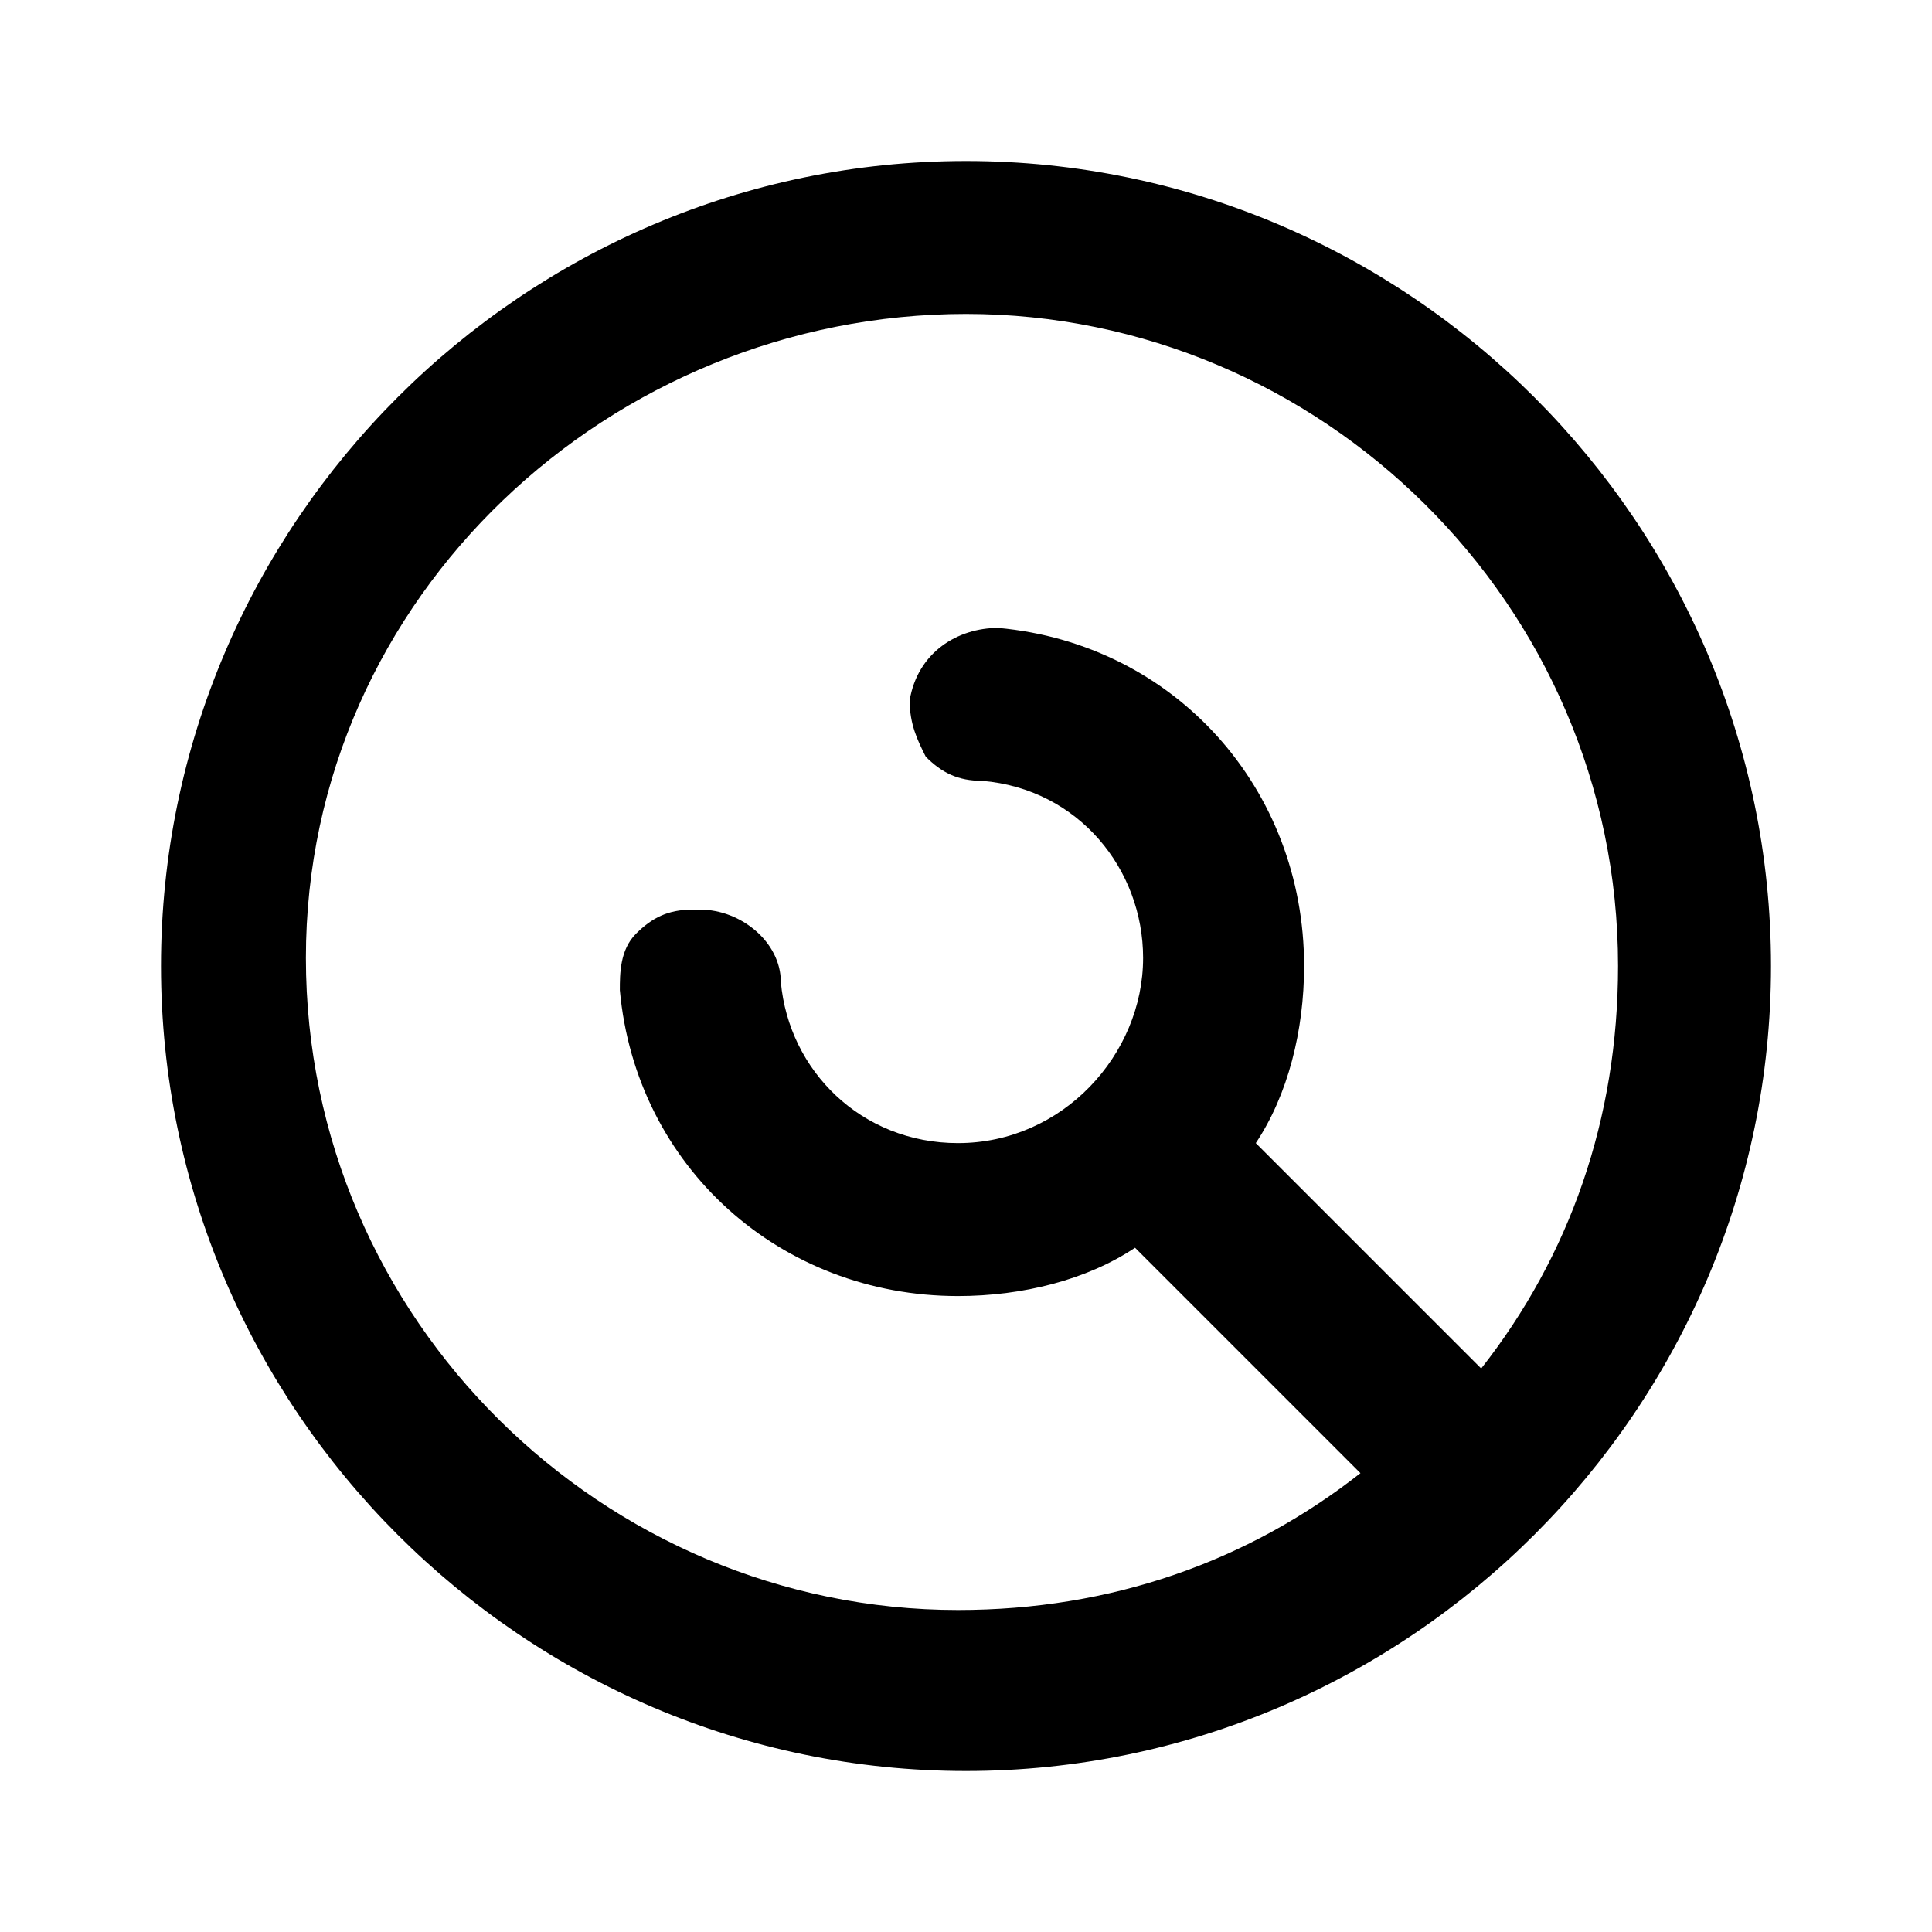 <?xml version="1.0" encoding="utf-8"?>
<!-- Generator: Adobe Illustrator 25.0.0, SVG Export Plug-In . SVG Version: 6.00 Build 0)  -->
<svg version="1.1" id="Layer_1" xmlns="http://www.w3.org/2000/svg" xmlns:xlink="http://www.w3.org/1999/xlink" x="0px" y="0px"
	 viewBox="0 0 24 24" style="enable-background:new 0 0 24 24;" xml:space="preserve">
<path d="M12,22c5.5,0,10-4.5,10-10S17.5,2,12,2S2,6.5,2,12S6.5,22,12,22z M12,3.9c4.4,0,8.1,3.6,8.1,8.1c0,1.9-0.6,3.6-1.7,5
	l-2.8-2.8c0.4-0.6,0.6-1.4,0.6-2.2c0-2.2-1.6-4-3.8-4.2c-0.5,0-1,0.3-1.1,0.9c0,0.3,0.1,0.5,0.2,0.7c0.2,0.2,0.4,0.3,0.7,0.3
	c1.2,0.1,2,1.1,2,2.2c0,1.2-1,2.3-2.3,2.3c-1.2,0-2.1-0.9-2.2-2c0-0.5-0.5-0.9-1-0.9c0,0-0.1,0-0.1,0c-0.3,0-0.5,0.1-0.7,0.3
	c-0.2,0.2-0.2,0.5-0.2,0.7c0.2,2.2,2,3.8,4.2,3.8c0.8,0,1.6-0.2,2.2-0.6l2.8,2.8c-1.4,1.1-3.1,1.7-5,1.7c-4.4,0-8.1-3.6-8.1-8.1
	S7.6,3.9,12,3.9L12,3.9z"/>
</svg>
